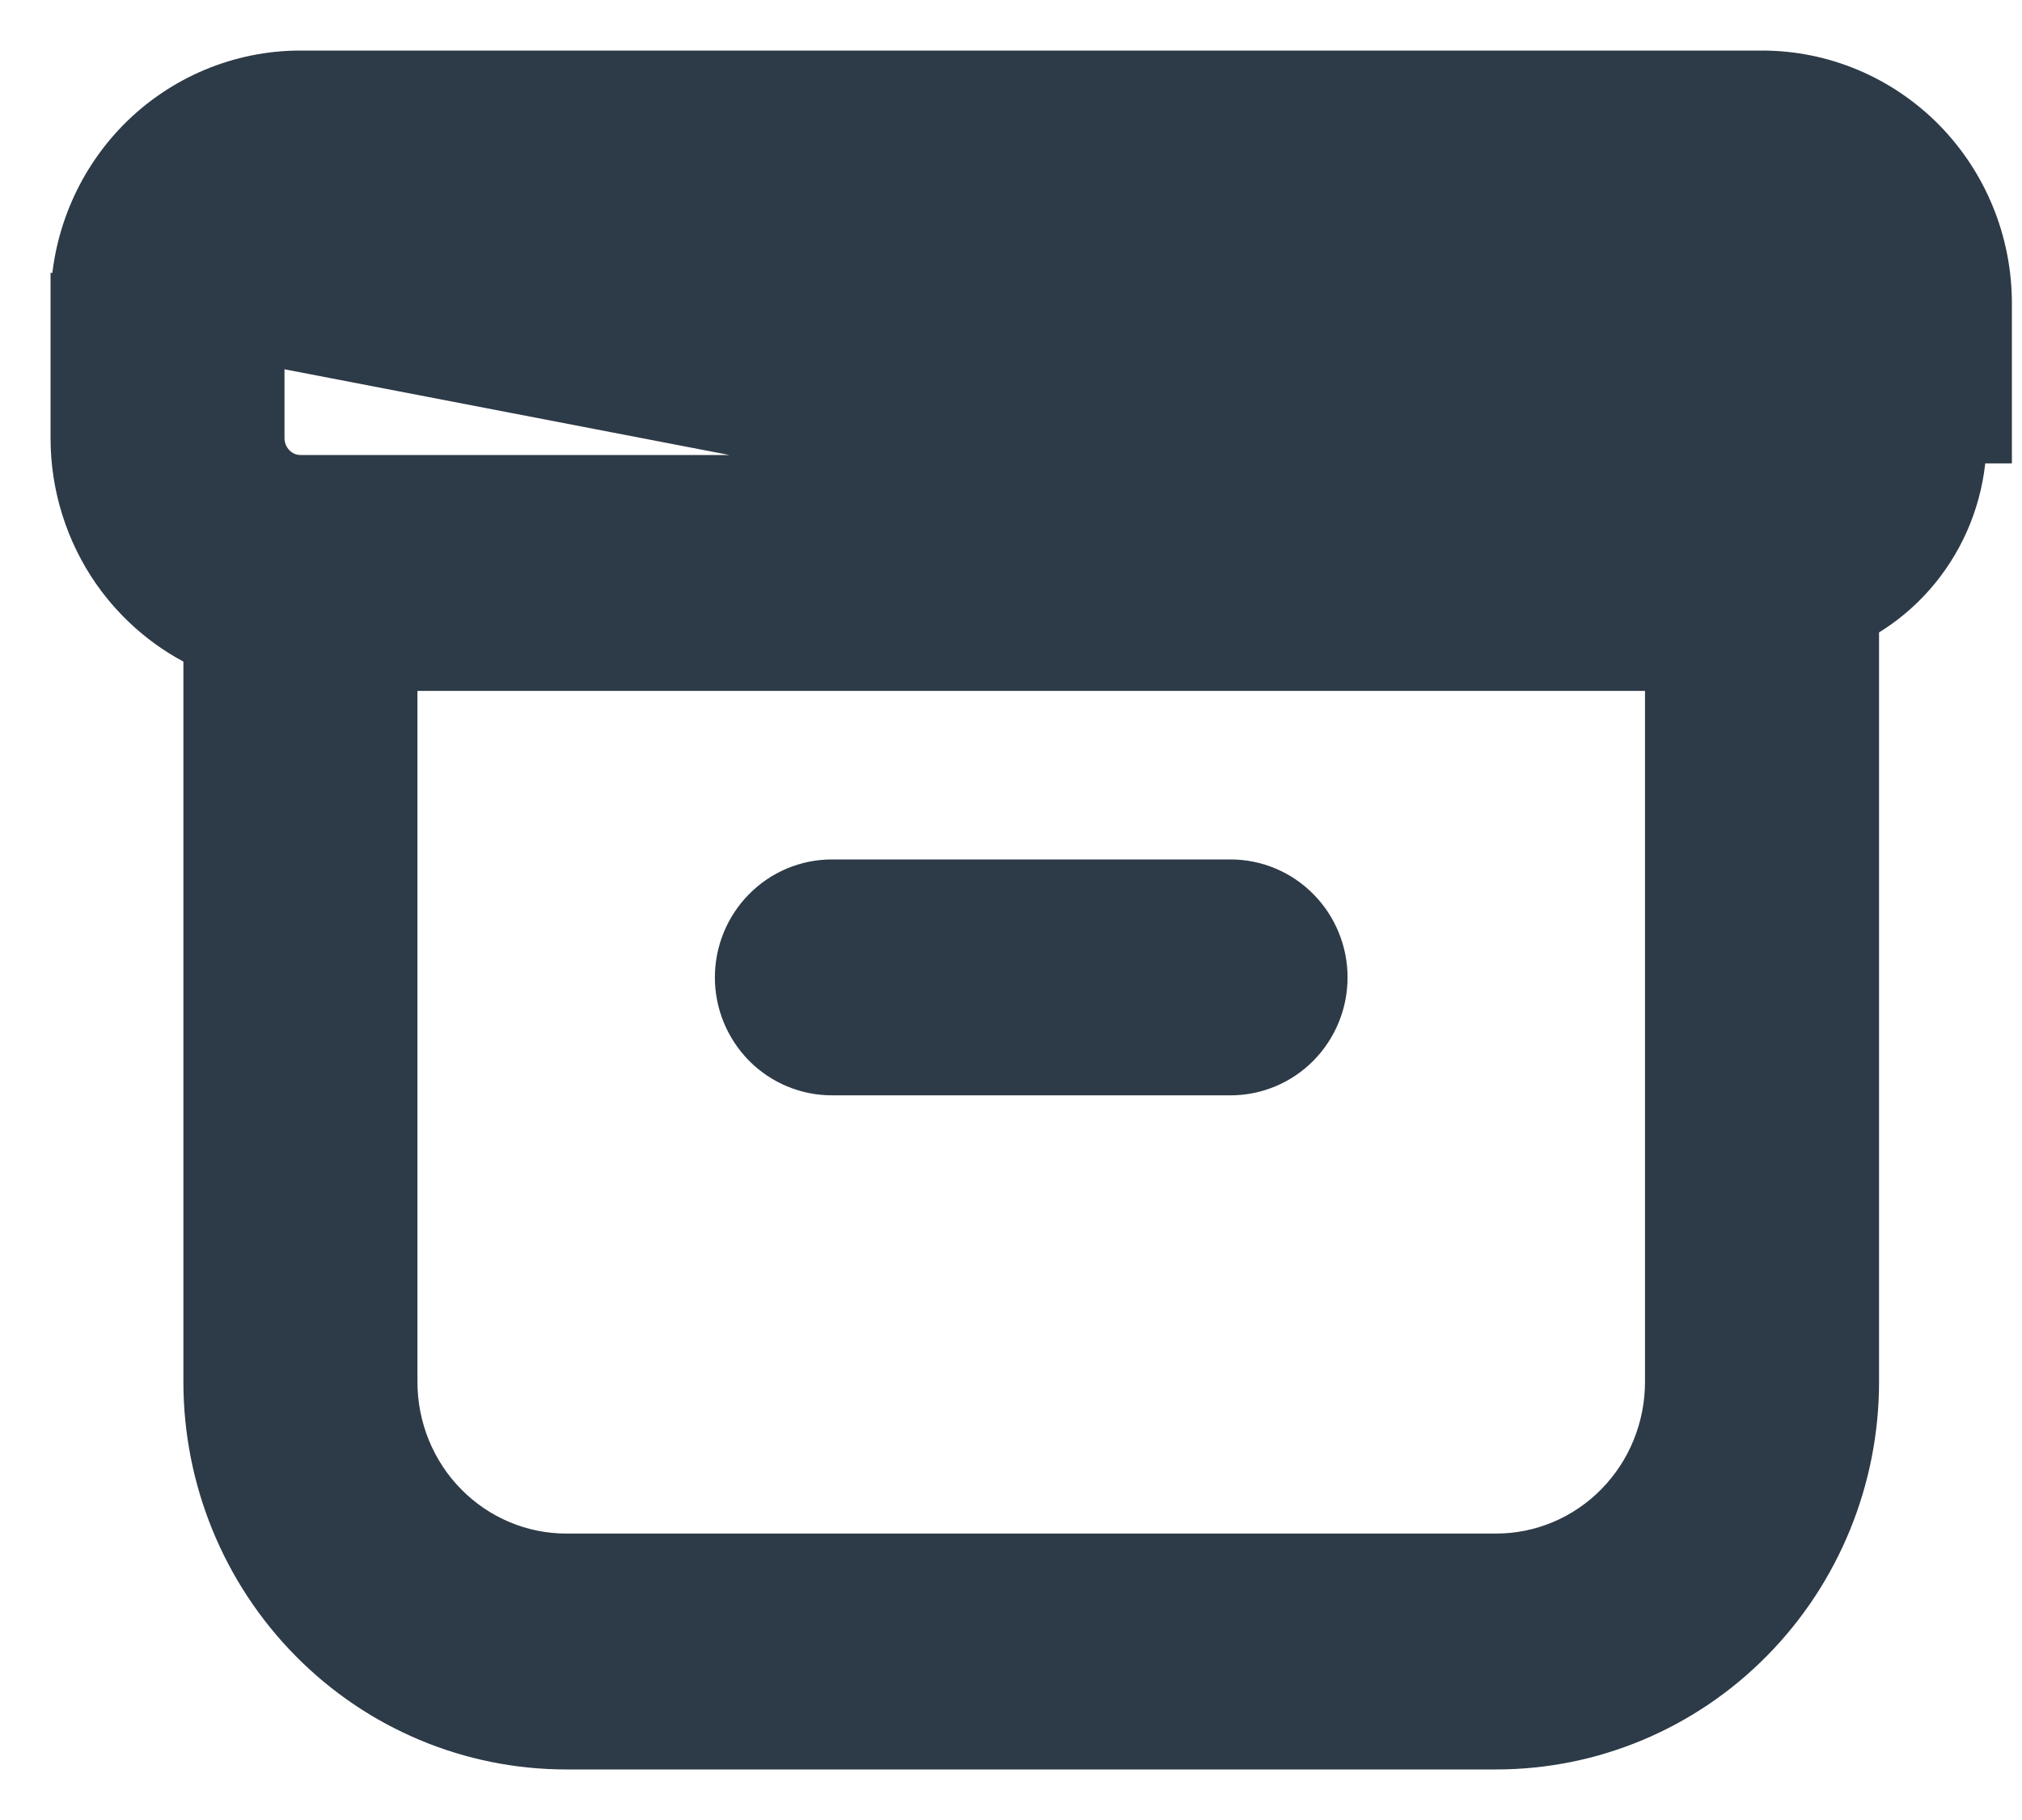 <svg width="20" height="18" viewBox="0 0 20 18" fill="none" xmlns="http://www.w3.org/2000/svg">
<path d="M0.75 3C0.75 2.404 0.983 1.833 1.399 1.41C1.816 0.988 2.381 0.75 2.971 0.75H17.429C18.019 0.75 18.584 0.988 19.001 1.41C19.417 1.833 19.65 2.404 19.65 3V4.333V4.333H19.4C19.4 4.747 19.274 5.151 19.038 5.489C18.803 5.827 18.47 6.082 18.086 6.22L0.75 3ZM0.75 3V4.333C0.75 4.333 0.75 4.333 0.75 4.333C0.75 4.798 0.892 5.252 1.156 5.632C1.387 5.962 1.701 6.224 2.064 6.388V13.667C2.064 14.616 2.436 15.527 3.099 16.199C3.761 16.872 4.661 17.25 5.6 17.25H14.8C15.739 17.25 16.639 16.872 17.301 16.199C17.964 15.527 18.336 14.616 18.336 13.667V6.388L0.75 3ZM17.715 4.629L17.893 4.805L17.715 4.629C17.639 4.707 17.535 4.75 17.429 4.75H2.971C2.865 4.75 2.761 4.707 2.685 4.629C2.608 4.551 2.564 4.445 2.564 4.333V3C2.564 2.888 2.608 2.782 2.685 2.704C2.761 2.626 2.865 2.583 2.971 2.583H17.429C17.535 2.583 17.639 2.626 17.715 2.704L17.893 2.529L17.715 2.704C17.792 2.782 17.836 2.888 17.836 3V4.333C17.836 4.445 17.792 4.551 17.715 4.629ZM8.229 8.75C7.987 8.75 7.756 8.847 7.586 9.02C7.416 9.192 7.321 9.425 7.321 9.667C7.321 9.909 7.416 10.141 7.586 10.314C7.756 10.486 7.987 10.583 8.229 10.583H12.171C12.413 10.583 12.644 10.486 12.814 10.314C12.984 10.141 13.079 9.909 13.079 9.667C13.079 9.425 12.984 9.192 12.814 9.02C12.644 8.847 12.413 8.75 12.171 8.75H8.229ZM3.879 13.667V6.583H16.521V13.667C16.521 14.132 16.339 14.578 16.016 14.905C15.693 15.233 15.255 15.417 14.8 15.417H5.6C5.145 15.417 4.707 15.233 4.384 14.905C4.061 14.578 3.879 14.132 3.879 13.667Z" fill="#2D3A47" stroke="#2D3A47" stroke-width="0.5"/>
</svg>
